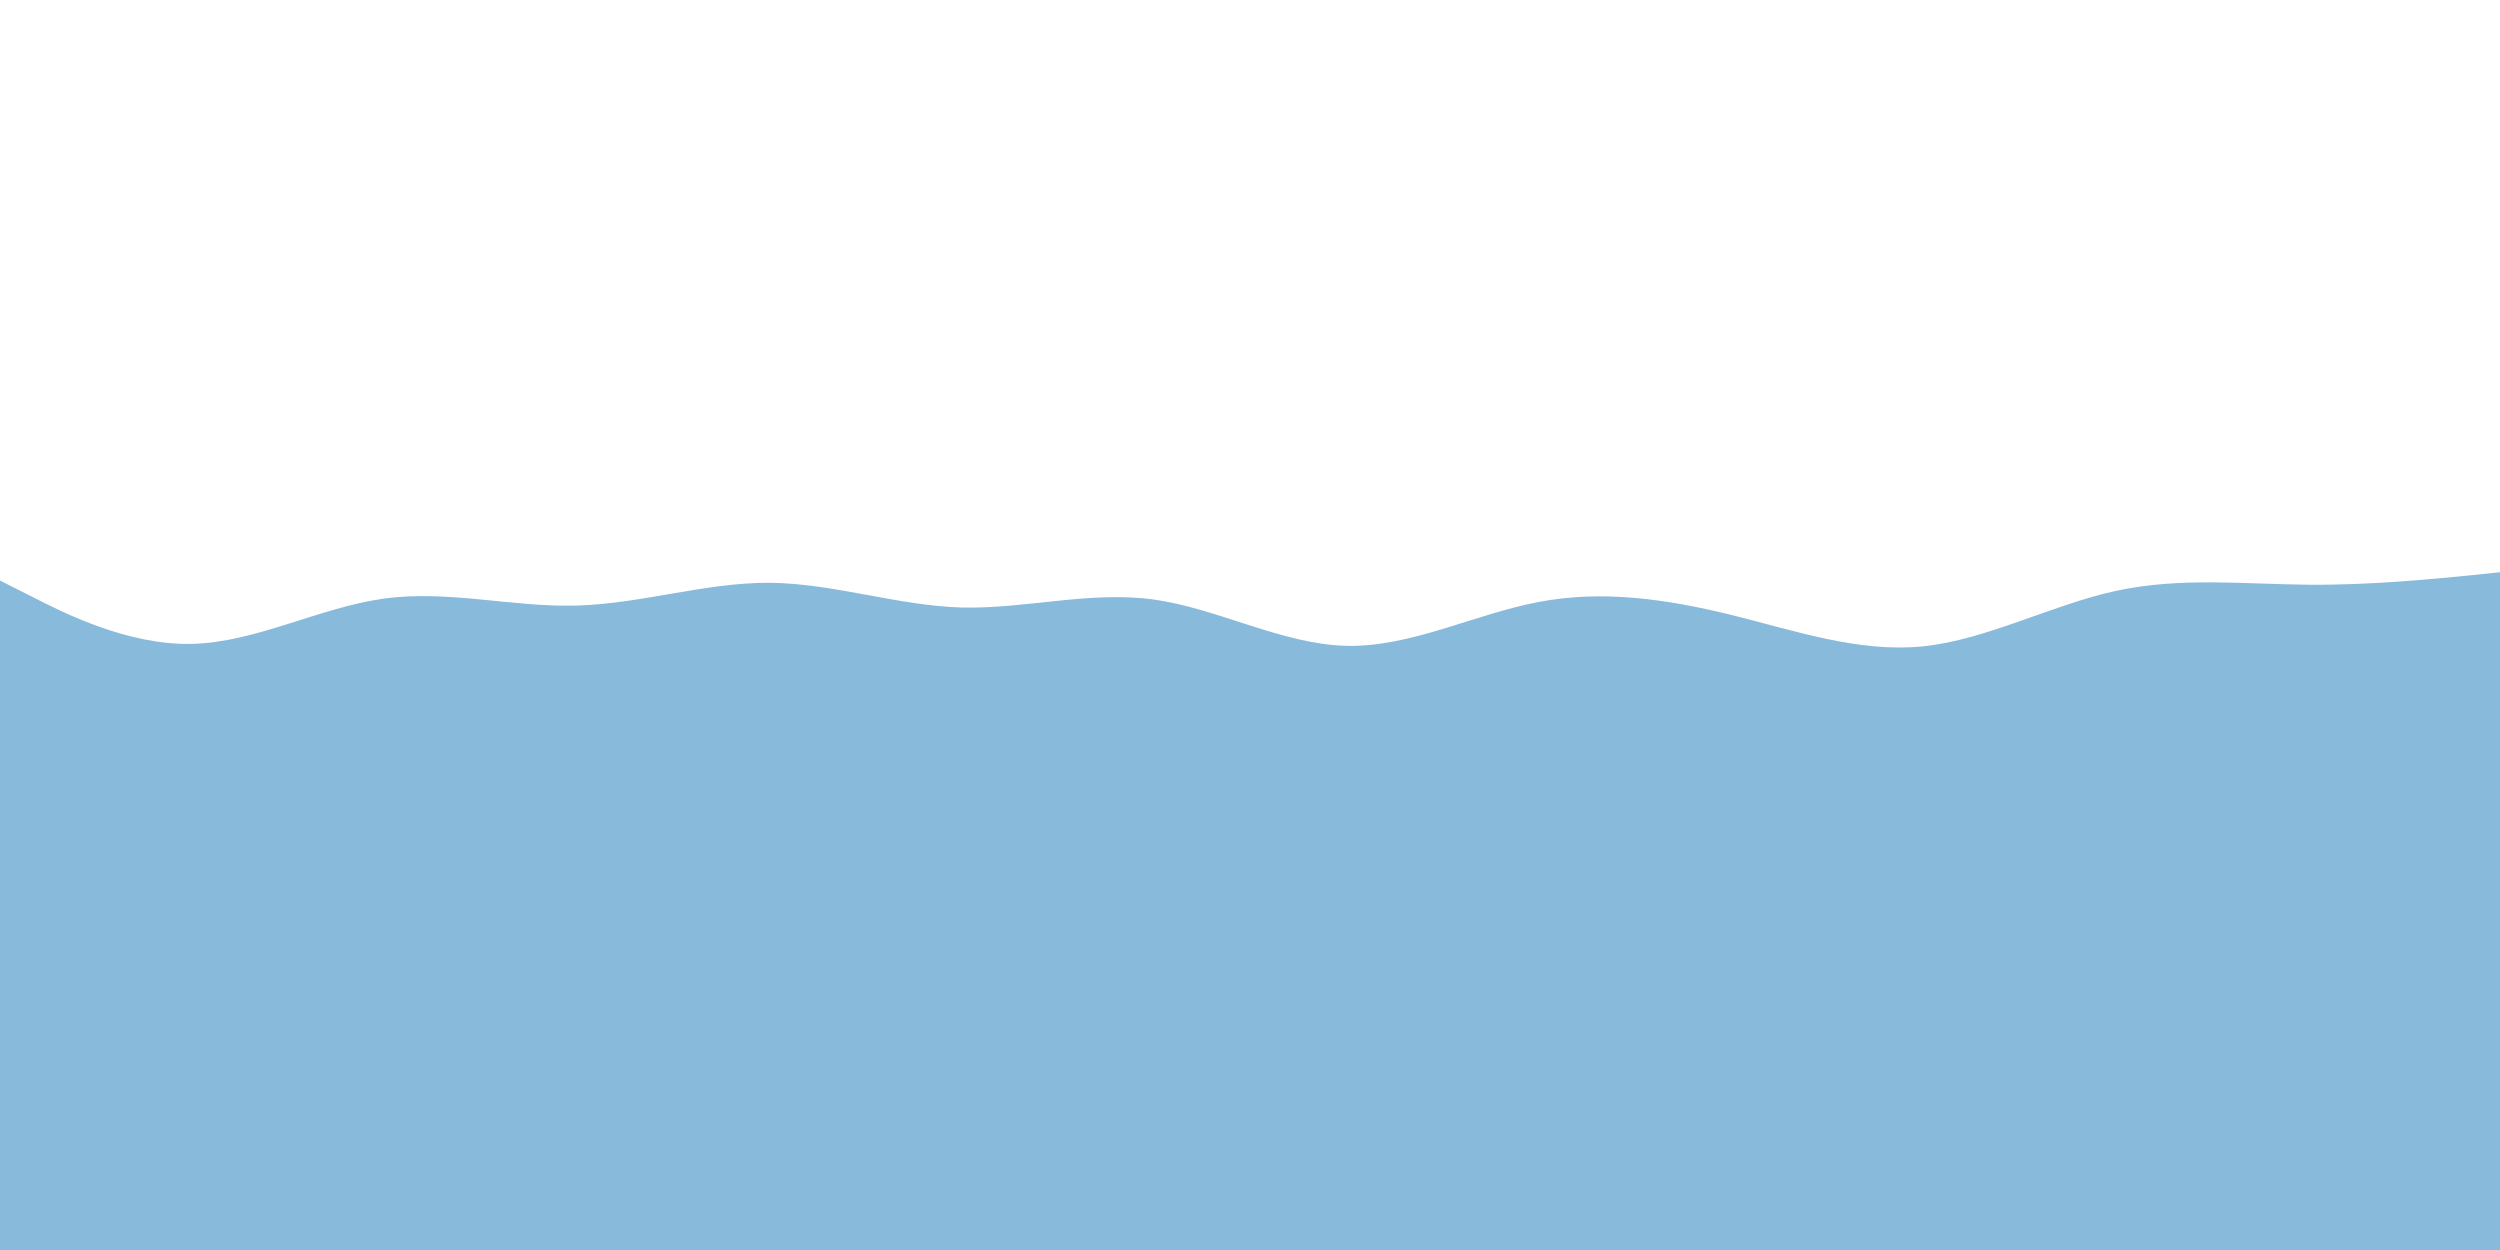 <svg id="visual" viewBox="0 0 900 450" width="900" height="450" xmlns="http://www.w3.org/2000/svg" xmlns:xlink="http://www.w3.org/1999/xlink" version="1.1"><path d="M0 209L11.5 214.8C23 220.7 46 232.3 69 231.8C92 231.3 115 218.7 138.2 215.5C161.3 212.3 184.7 218.7 207.8 218C231 217.3 254 209.7 277 209.8C300 210 323 218 346 218.7C369 219.3 392 212.7 415.2 215.8C438.3 219 461.7 232 484.8 232.5C508 233 531 221 554 216.7C577 212.3 600 215.7 623 221.3C646 227 669 235 692.2 232.7C715.3 230.3 738.7 217.7 761.8 212.7C785 207.7 808 210.3 831 210.5C854 210.7 877 208.3 888.5 207.2L900 206L900 451L888.5 451C877 451 854 451 831 451C808 451 785 451 761.8 451C738.7 451 715.3 451 692.2 451C669 451 646 451 623 451C600 451 577 451 554 451C531 451 508 451 484.8 451C461.7 451 438.3 451 415.2 451C392 451 369 451 346 451C323 451 300 451 277 451C254 451 231 451 207.8 451C184.7 451 161.3 451 138.2 451C115 451 92 451 69 451C46 451 23 451 11.5 451L0 451Z" fill="#88BADB" stroke-linecap="round" stroke-linejoin="miter"></path></svg>
